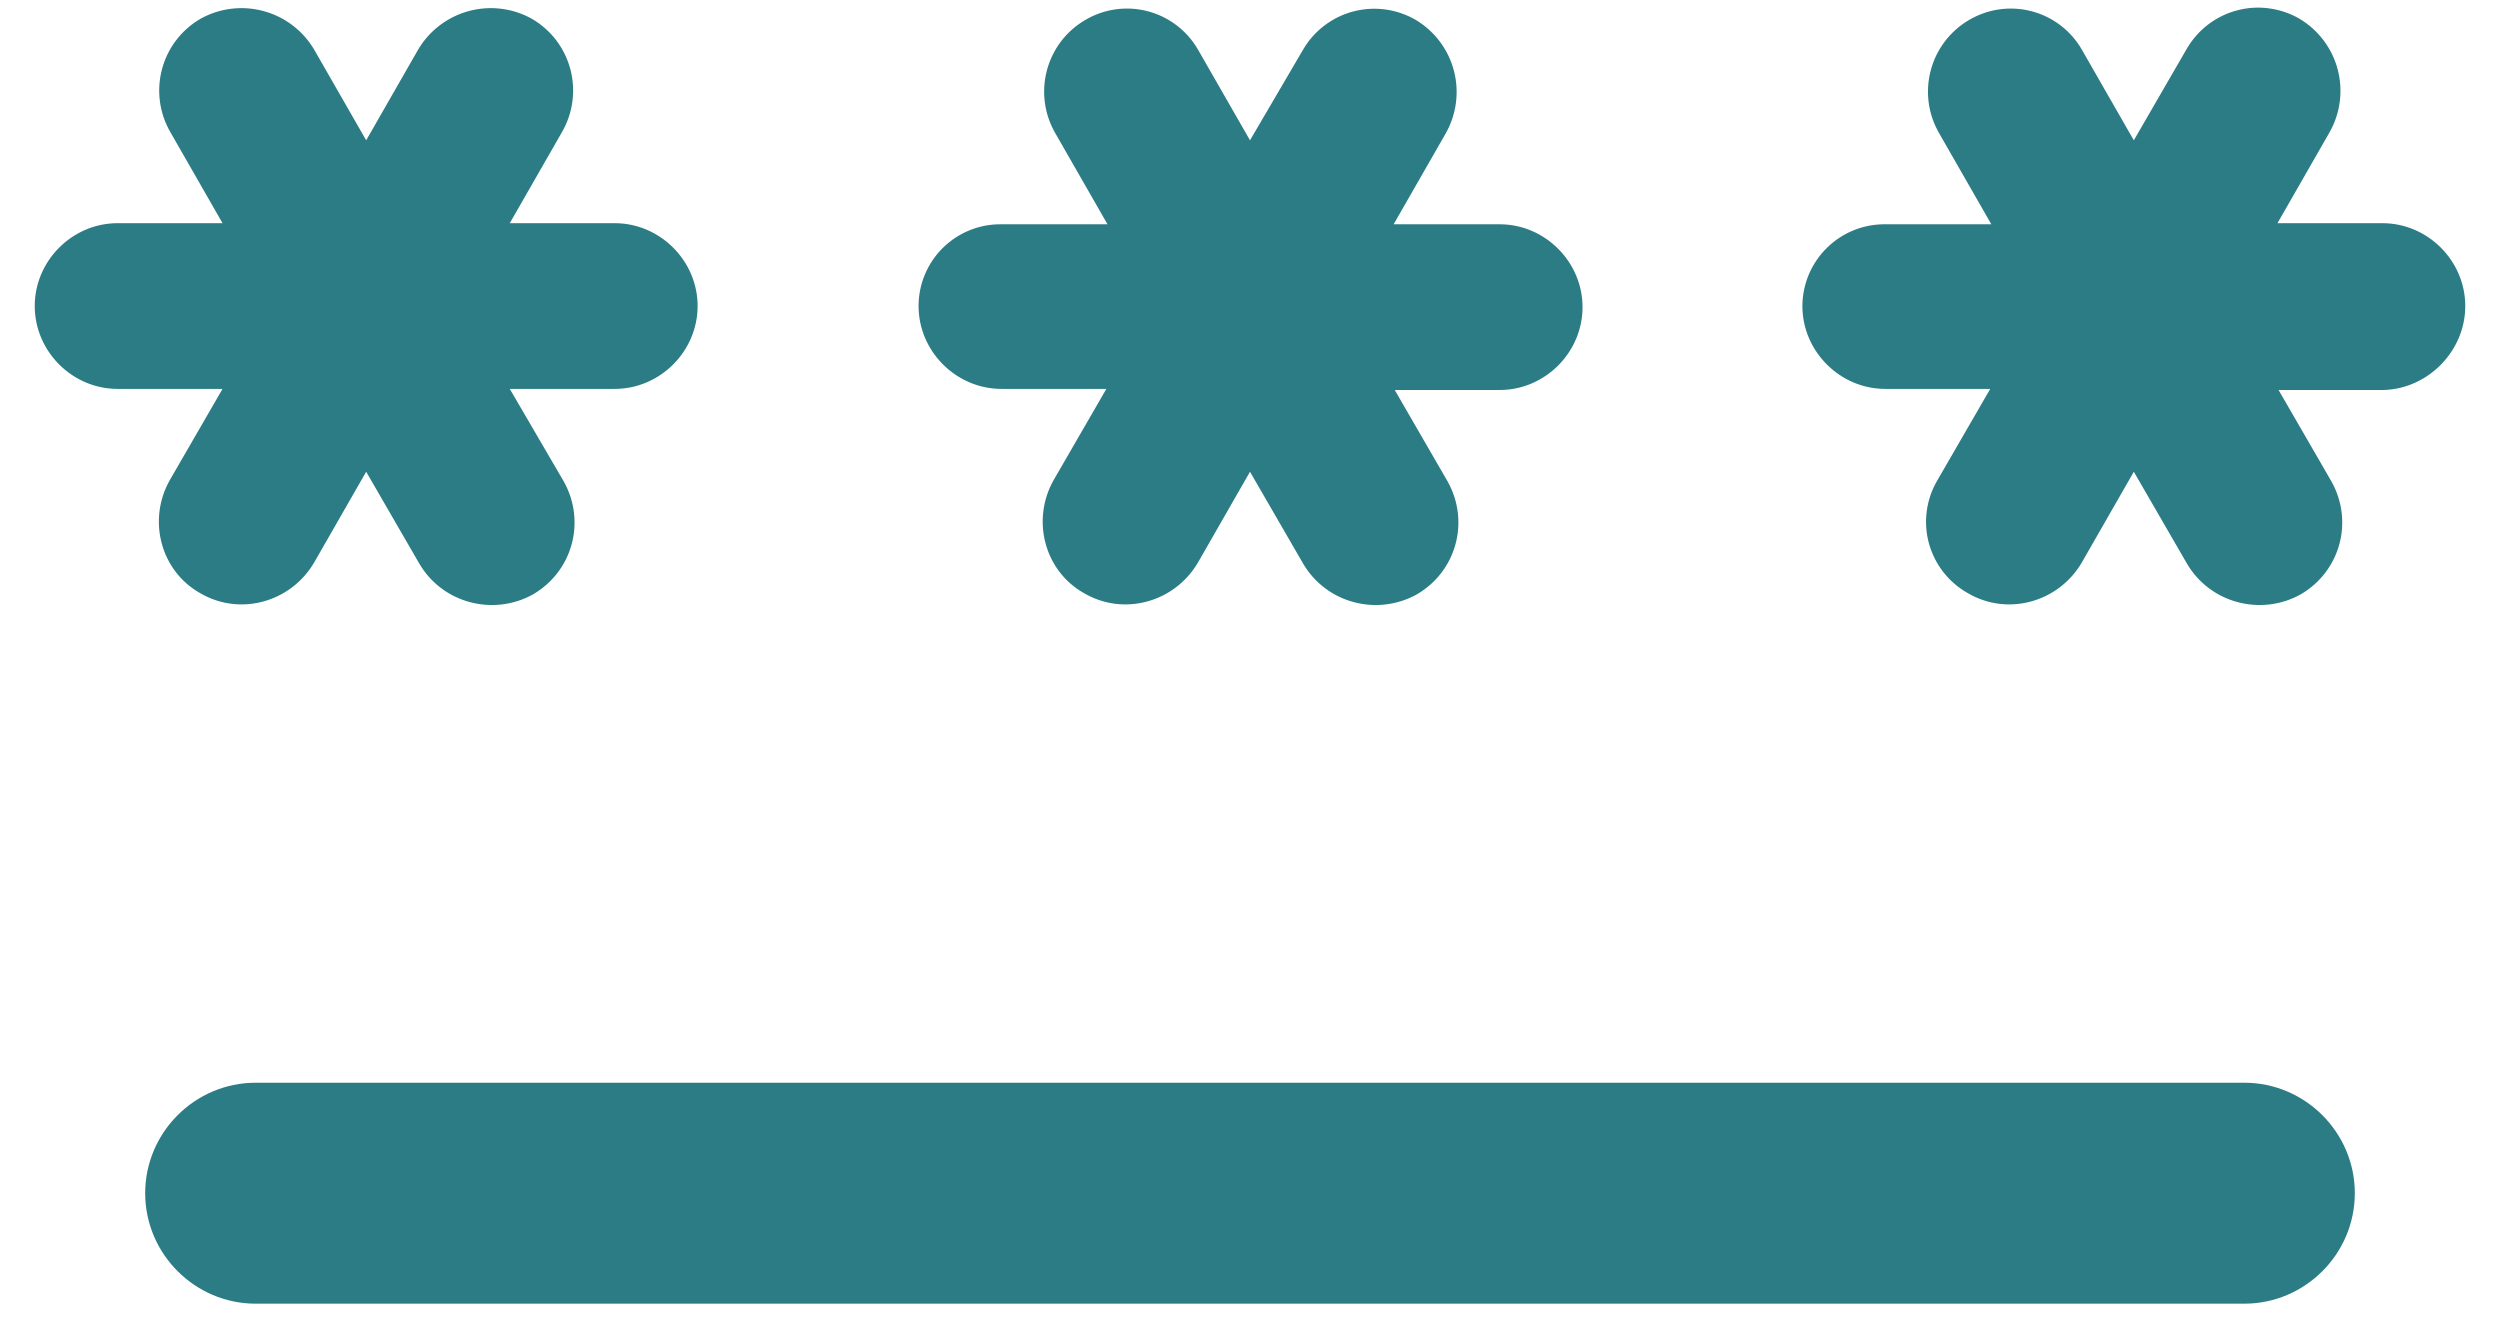 <svg width="66" height="35" viewBox="0 0 66 35" fill="none" xmlns="http://www.w3.org/2000/svg">
<path d="M6.75 28.584H59.25C60.854 28.584 62.167 29.896 62.167 31.5C62.167 33.105 60.854 34.417 59.25 34.417H6.75C5.146 34.417 3.833 33.105 3.833 31.5C3.833 29.896 5.146 28.584 6.75 28.584ZM5.292 15.663C6.342 16.275 7.683 15.896 8.296 14.846L9.667 12.454L11.067 14.875C11.679 15.925 13.021 16.275 14.071 15.692C15.121 15.079 15.471 13.767 14.887 12.717L13.458 10.267H16.229C17.425 10.267 18.417 9.275 18.417 8.079C18.417 6.884 17.425 5.892 16.229 5.892H13.458L14.829 3.5C15.442 2.45 15.092 1.109 14.042 0.496C13.533 0.213 12.935 0.14 12.373 0.293C11.812 0.445 11.332 0.811 11.037 1.313L9.667 3.704L8.296 1.313C8.001 0.811 7.521 0.445 6.96 0.293C6.399 0.14 5.8 0.213 5.292 0.496C4.242 1.109 3.892 2.45 4.504 3.5L5.875 5.892H3.104C1.908 5.892 0.917 6.884 0.917 8.079C0.917 9.275 1.908 10.267 3.104 10.267H5.875L4.475 12.688C3.892 13.738 4.242 15.079 5.292 15.663ZM28.625 15.663C29.675 16.275 31.017 15.896 31.629 14.846L33 12.454L34.4 14.875C35.013 15.925 36.354 16.275 37.404 15.692C38.454 15.079 38.804 13.767 38.221 12.717L36.821 10.296H39.592C40.788 10.296 41.779 9.304 41.779 8.109C41.779 6.913 40.788 5.921 39.592 5.921H36.792L38.163 3.529C38.451 3.025 38.53 2.428 38.383 1.866C38.236 1.305 37.874 0.823 37.375 0.525C37.128 0.382 36.855 0.288 36.572 0.25C36.289 0.212 36.001 0.23 35.724 0.303C35.448 0.376 35.189 0.503 34.962 0.676C34.734 0.849 34.544 1.066 34.4 1.313L33 3.704L31.629 1.313C31.487 1.065 31.296 0.847 31.069 0.673C30.842 0.499 30.583 0.371 30.306 0.298C30.029 0.225 29.741 0.207 29.457 0.246C29.174 0.285 28.901 0.38 28.654 0.525C27.604 1.138 27.254 2.479 27.867 3.529L29.238 5.921H26.438C26.152 5.917 25.868 5.97 25.602 6.077C25.337 6.184 25.096 6.342 24.892 6.543C24.689 6.744 24.527 6.983 24.417 7.247C24.307 7.51 24.25 7.794 24.25 8.079C24.25 9.275 25.242 10.267 26.438 10.267H29.208L27.808 12.688C27.225 13.738 27.575 15.079 28.625 15.663ZM65.083 8.079C65.083 6.884 64.092 5.892 62.896 5.892H60.125L61.496 3.5C61.784 2.996 61.863 2.399 61.716 1.837C61.569 1.275 61.207 0.794 60.708 0.496C60.461 0.352 60.188 0.259 59.905 0.221C59.622 0.182 59.334 0.2 59.058 0.274C58.781 0.347 58.522 0.474 58.295 0.647C58.068 0.82 57.877 1.037 57.733 1.284L56.333 3.704L54.962 1.313C54.82 1.065 54.63 0.847 54.403 0.673C54.175 0.499 53.916 0.371 53.639 0.298C53.363 0.225 53.074 0.207 52.791 0.246C52.507 0.285 52.234 0.38 51.987 0.525C50.938 1.138 50.587 2.479 51.2 3.529L52.571 5.921H49.8C49.512 5.915 49.225 5.965 48.957 6.071C48.689 6.176 48.445 6.334 48.239 6.535C48.032 6.736 47.868 6.976 47.755 7.241C47.643 7.506 47.584 7.791 47.583 8.079C47.583 9.275 48.575 10.267 49.771 10.267H52.542L51.142 12.688C50.997 12.936 50.903 13.211 50.866 13.495C50.828 13.78 50.848 14.07 50.924 14.347C51.001 14.624 51.131 14.883 51.309 15.109C51.486 15.335 51.707 15.523 51.958 15.663C53.008 16.275 54.35 15.896 54.962 14.846L56.333 12.454L57.733 14.875C58.346 15.925 59.688 16.275 60.737 15.692C61.788 15.079 62.138 13.767 61.554 12.717L60.154 10.296H62.925C64.092 10.267 65.083 9.275 65.083 8.079Z" fill="#2B7C85"/>
</svg>
